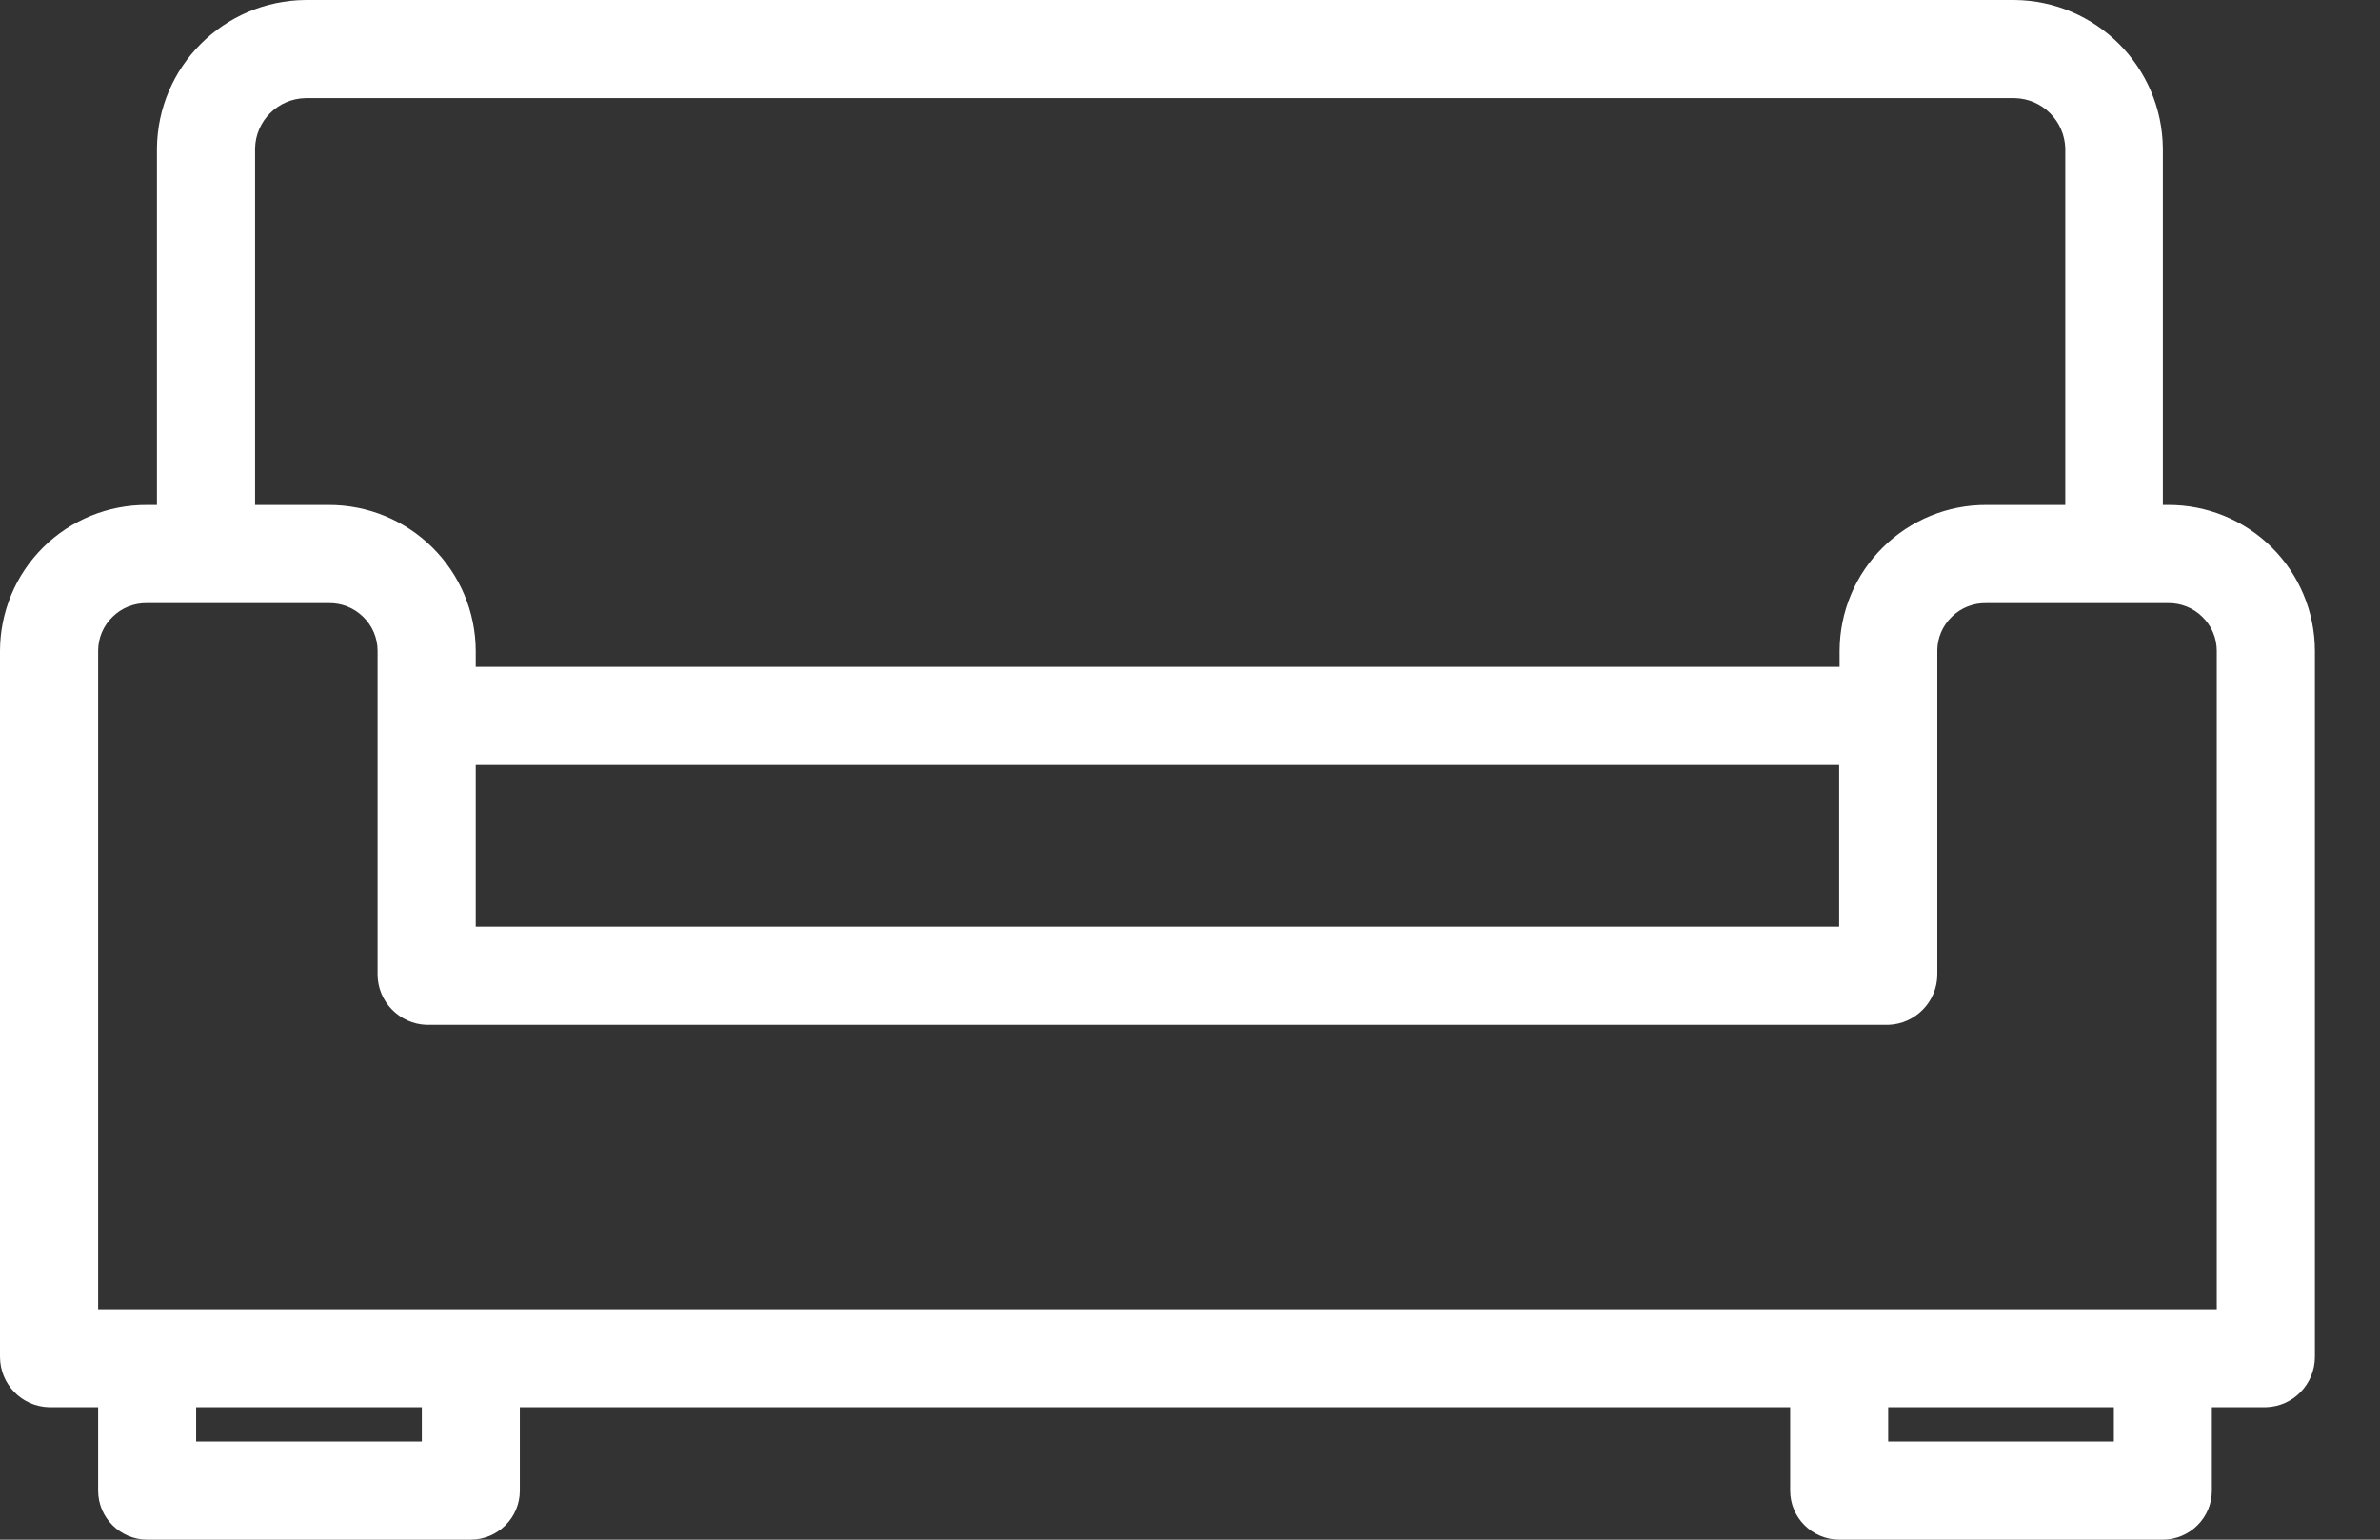 <svg width="17" height="11" viewBox="0 0 17 11" fill="none" xmlns="http://www.w3.org/2000/svg">
<rect x="0" y="0" width="17" height="11" fill="#333333" stroke="none"/>
<path d="M15.484 3.608H15.449V1.061C15.444 0.477 14.972 0.005 14.388 0H2.183C1.598 0.005 1.126 0.477 1.121 1.061V3.608H1.051C0.773 3.606 0.506 3.715 0.309 3.91C0.112 4.105 0.001 4.371 3.61143e-07 4.649V9.693C-0 9.889 0.155 10.049 0.35 10.054H0.701V10.65C0.701 10.843 0.858 10.999 1.051 11H3.363C3.556 10.999 3.713 10.843 3.713 10.65V10.054H12.787V10.65C12.787 10.843 12.944 10.999 13.137 11H15.449C15.642 10.999 15.799 10.843 15.799 10.65V10.054H16.185C16.38 10.049 16.535 9.889 16.535 9.693V4.649C16.534 4.371 16.423 4.105 16.226 3.91C16.029 3.715 15.762 3.606 15.484 3.608ZM1.822 1.061C1.825 0.864 1.985 0.704 2.183 0.701H14.391C14.588 0.705 14.747 0.864 14.752 1.061V3.608H14.191C13.914 3.606 13.647 3.715 13.45 3.91C13.252 4.105 13.141 4.371 13.14 4.649V4.764H3.398V4.649C3.397 4.371 3.285 4.106 3.088 3.911C2.891 3.716 2.625 3.607 2.347 3.608H1.822V1.061ZM3.398 5.465H13.137V6.621H3.398V5.465ZM3.013 10.299H1.401V10.054H3.013V10.299ZM15.099 10.299H13.487V10.054H15.099V10.299ZM15.834 9.354H0.701V4.649C0.701 4.557 0.739 4.469 0.805 4.406C0.87 4.342 0.959 4.307 1.051 4.309H2.347C2.439 4.307 2.528 4.342 2.593 4.406C2.659 4.469 2.697 4.557 2.697 4.649V6.961C2.697 7.156 2.853 7.316 3.048 7.322H13.487C13.682 7.316 13.838 7.156 13.838 6.961V4.649C13.838 4.557 13.876 4.469 13.942 4.406C14.007 4.342 14.096 4.307 14.188 4.309H15.484C15.576 4.307 15.665 4.342 15.73 4.406C15.796 4.469 15.834 4.557 15.834 4.649V9.354Z" fill="white"/>
</svg>
